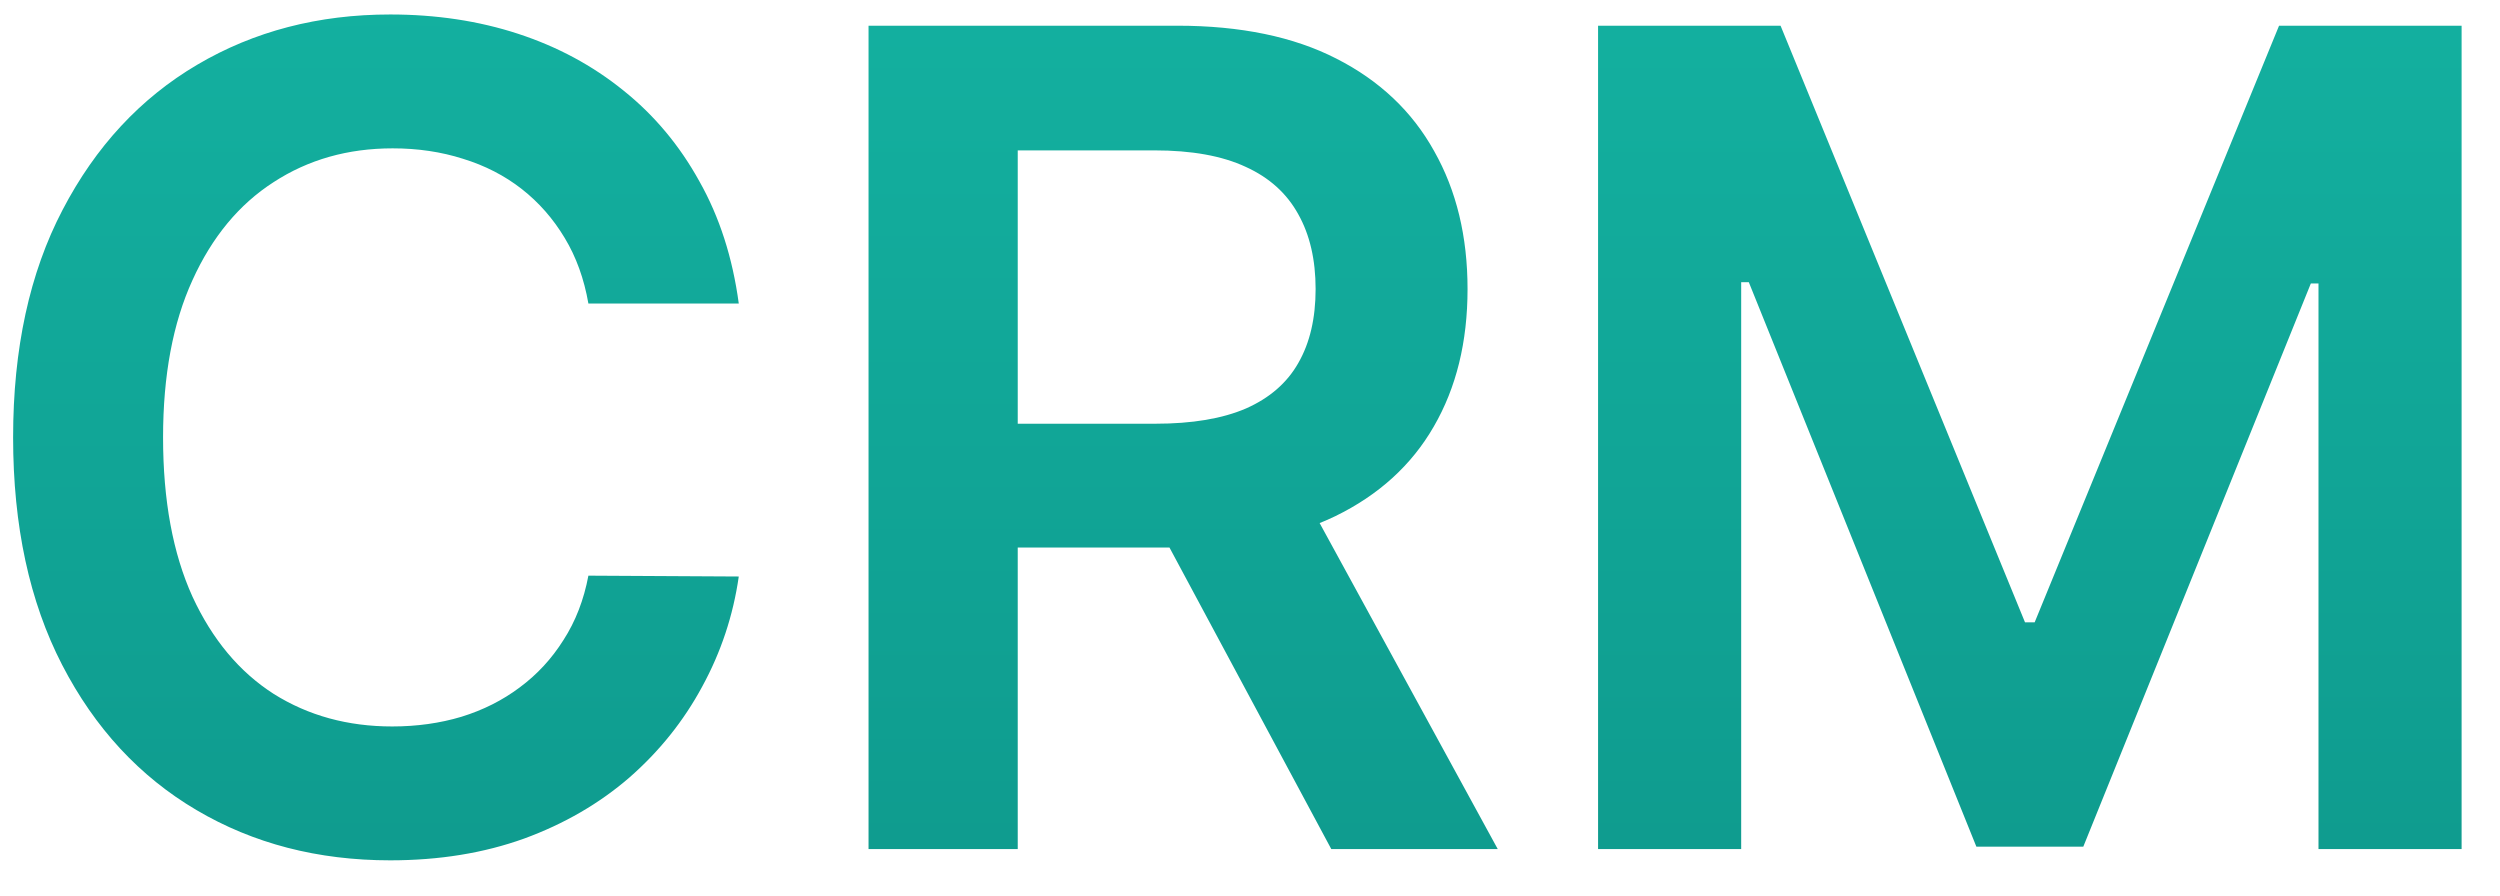 <svg width="53" height="19" viewBox="0 0 53 19" fill="none" xmlns="http://www.w3.org/2000/svg">
<path d="M15.662 6.435H12.474C12.383 5.912 12.216 5.449 11.972 5.045C11.727 4.636 11.423 4.29 11.06 4.006C10.696 3.722 10.281 3.509 9.815 3.366C9.355 3.219 8.858 3.145 8.324 3.145C7.375 3.145 6.534 3.384 5.801 3.861C5.068 4.332 4.494 5.026 4.08 5.94C3.665 6.849 3.457 7.96 3.457 9.273C3.457 10.608 3.665 11.733 4.08 12.648C4.5 13.557 5.074 14.244 5.801 14.71C6.534 15.171 7.372 15.401 8.315 15.401C8.838 15.401 9.327 15.332 9.781 15.196C10.242 15.054 10.653 14.847 11.017 14.574C11.386 14.301 11.696 13.966 11.946 13.568C12.202 13.171 12.378 12.716 12.474 12.204L15.662 12.222C15.543 13.051 15.284 13.829 14.886 14.557C14.494 15.284 13.98 15.926 13.344 16.483C12.707 17.034 11.963 17.466 11.111 17.778C10.258 18.085 9.312 18.239 8.273 18.239C6.739 18.239 5.369 17.884 4.165 17.173C2.96 16.463 2.011 15.438 1.318 14.097C0.625 12.756 0.278 11.148 0.278 9.273C0.278 7.392 0.628 5.784 1.327 4.449C2.026 3.108 2.977 2.082 4.182 1.372C5.386 0.662 6.75 0.307 8.273 0.307C9.244 0.307 10.148 0.443 10.983 0.716C11.818 0.989 12.562 1.389 13.216 1.918C13.869 2.44 14.406 3.082 14.827 3.844C15.253 4.599 15.531 5.463 15.662 6.435ZM18.413 18V0.545H24.959C26.3 0.545 27.425 0.778 28.334 1.244C29.249 1.71 29.939 2.364 30.405 3.205C30.877 4.04 31.112 5.014 31.112 6.128C31.112 7.247 30.874 8.219 30.396 9.043C29.925 9.861 29.229 10.494 28.308 10.943C27.388 11.386 26.257 11.608 24.916 11.608H20.254V8.983H24.49C25.274 8.983 25.916 8.875 26.416 8.659C26.916 8.438 27.286 8.116 27.524 7.696C27.769 7.27 27.891 6.747 27.891 6.128C27.891 5.509 27.769 4.98 27.524 4.543C27.28 4.099 26.908 3.764 26.408 3.537C25.908 3.304 25.263 3.188 24.473 3.188H21.576V18H18.413ZM27.431 10.091L31.752 18H28.223L23.979 10.091H27.431ZM33.879 0.545H37.748L42.93 13.193H43.135L48.316 0.545H52.186V18H49.152V6.009H48.99L44.166 17.949H41.899L37.075 5.983H36.913V18H33.879V0.545Z" fill="url(#paint0_linear_102_1603)"/>
<defs>
<linearGradient id="paint0_linear_102_1603" x1="26.5" y1="-7" x2="26.5" y2="25" gradientUnits="userSpaceOnUse">
<stop stop-color="#15B8A6"/>
<stop offset="1" stop-color="#0D9488"/>
</linearGradient>
</defs>
</svg>
